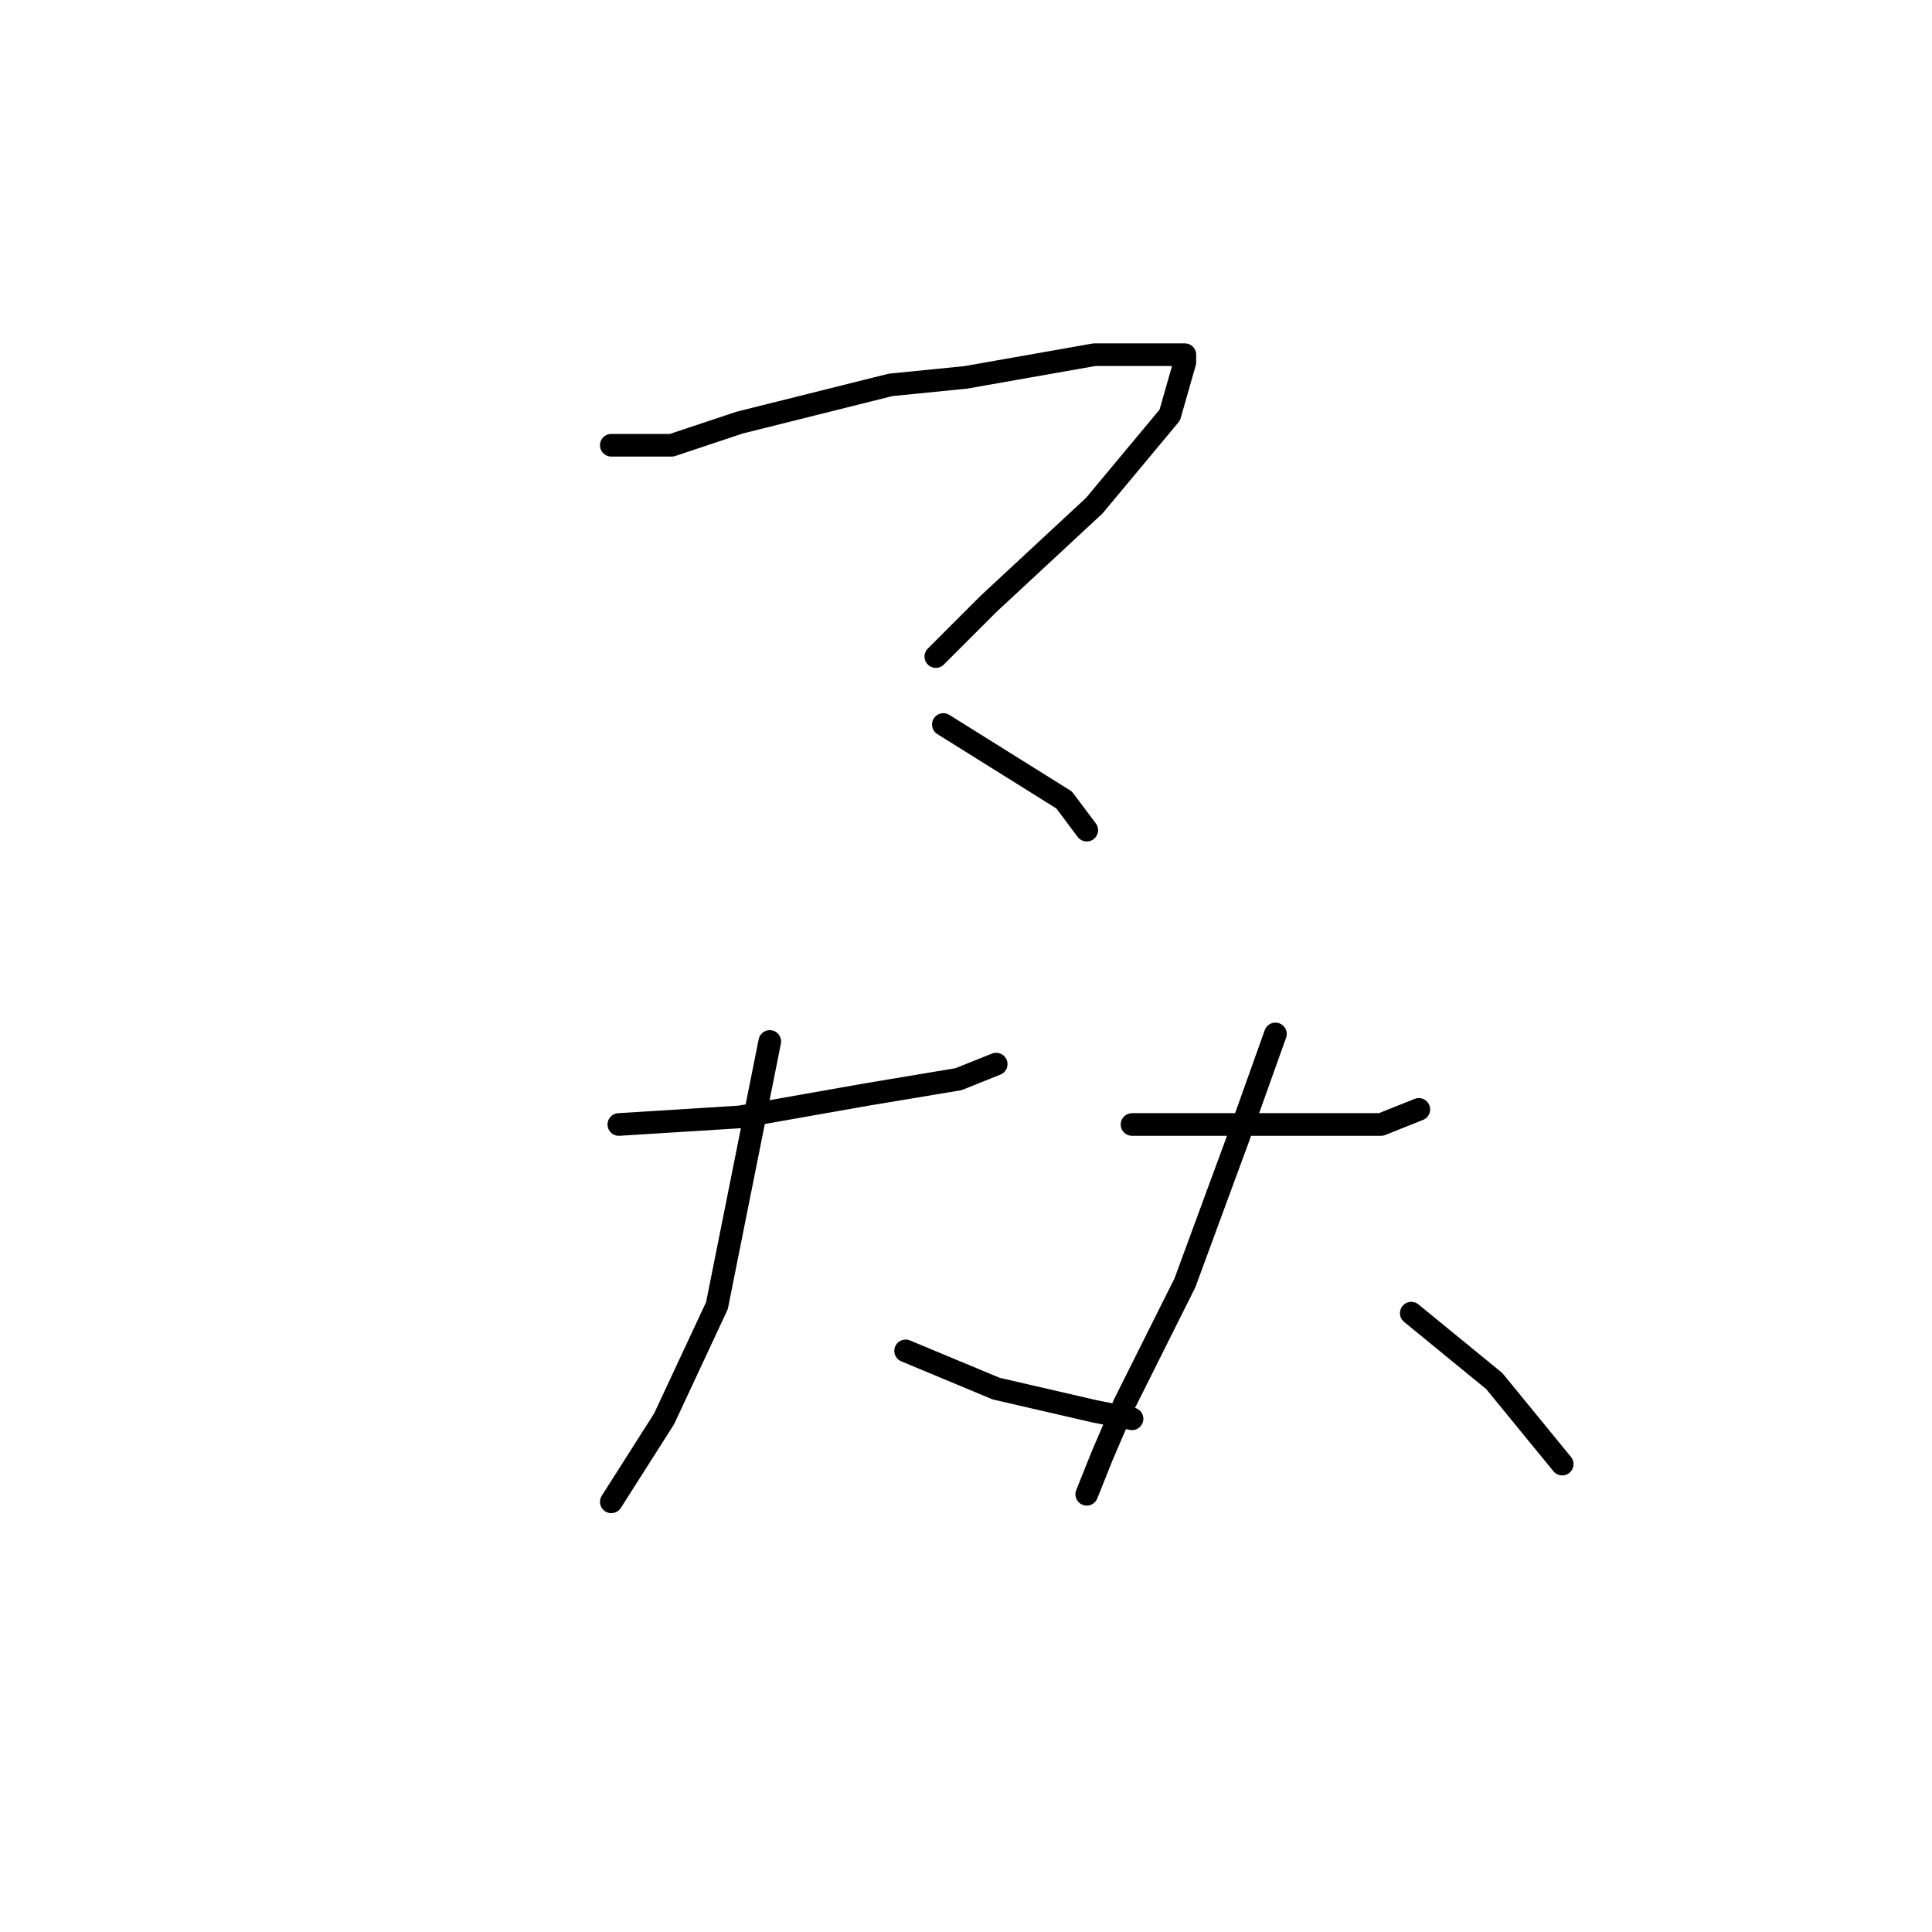 <?xml version="1.0" standalone="no"?>
    <svg width="256" height="256" xmlns="http://www.w3.org/2000/svg" version="1.1">
    <polyline stroke="black" stroke-width="3" stroke-linecap="round" fill="transparent" stroke-linejoin="round" points="81 59 89 59 98 56 118 51 128 50 145 47 154 47 157 47 157 48 155 55 145 67 131 80 124 87 124 87 " />
        <polyline stroke="black" stroke-width="3" stroke-linecap="round" fill="transparent" stroke-linejoin="round" points="125 96 133 101 141 106 144 110 144 110 " />
        <polyline stroke="black" stroke-width="3" stroke-linecap="round" fill="transparent" stroke-linejoin="round" points="82 149 98 148 115 145 127 143 132 141 132 141 " />
        <polyline stroke="black" stroke-width="3" stroke-linecap="round" fill="transparent" stroke-linejoin="round" points="102 138 99 153 95 173 88 188 81 199 81 199 " />
        <polyline stroke="black" stroke-width="3" stroke-linecap="round" fill="transparent" stroke-linejoin="round" points="120 179 132 184 145 187 150 188 150 188 " />
        <polyline stroke="black" stroke-width="3" stroke-linecap="round" fill="transparent" stroke-linejoin="round" points="150 149 166 149 172 149 183 149 188 147 188 147 " />
        <polyline stroke="black" stroke-width="3" stroke-linecap="round" fill="transparent" stroke-linejoin="round" points="169 137 164 151 157 170 149 186 146 193 144 198 144 198 " />
        <polyline stroke="black" stroke-width="3" stroke-linecap="round" fill="transparent" stroke-linejoin="round" points="187 174 198 183 207 194 207 194 " />
        </svg>